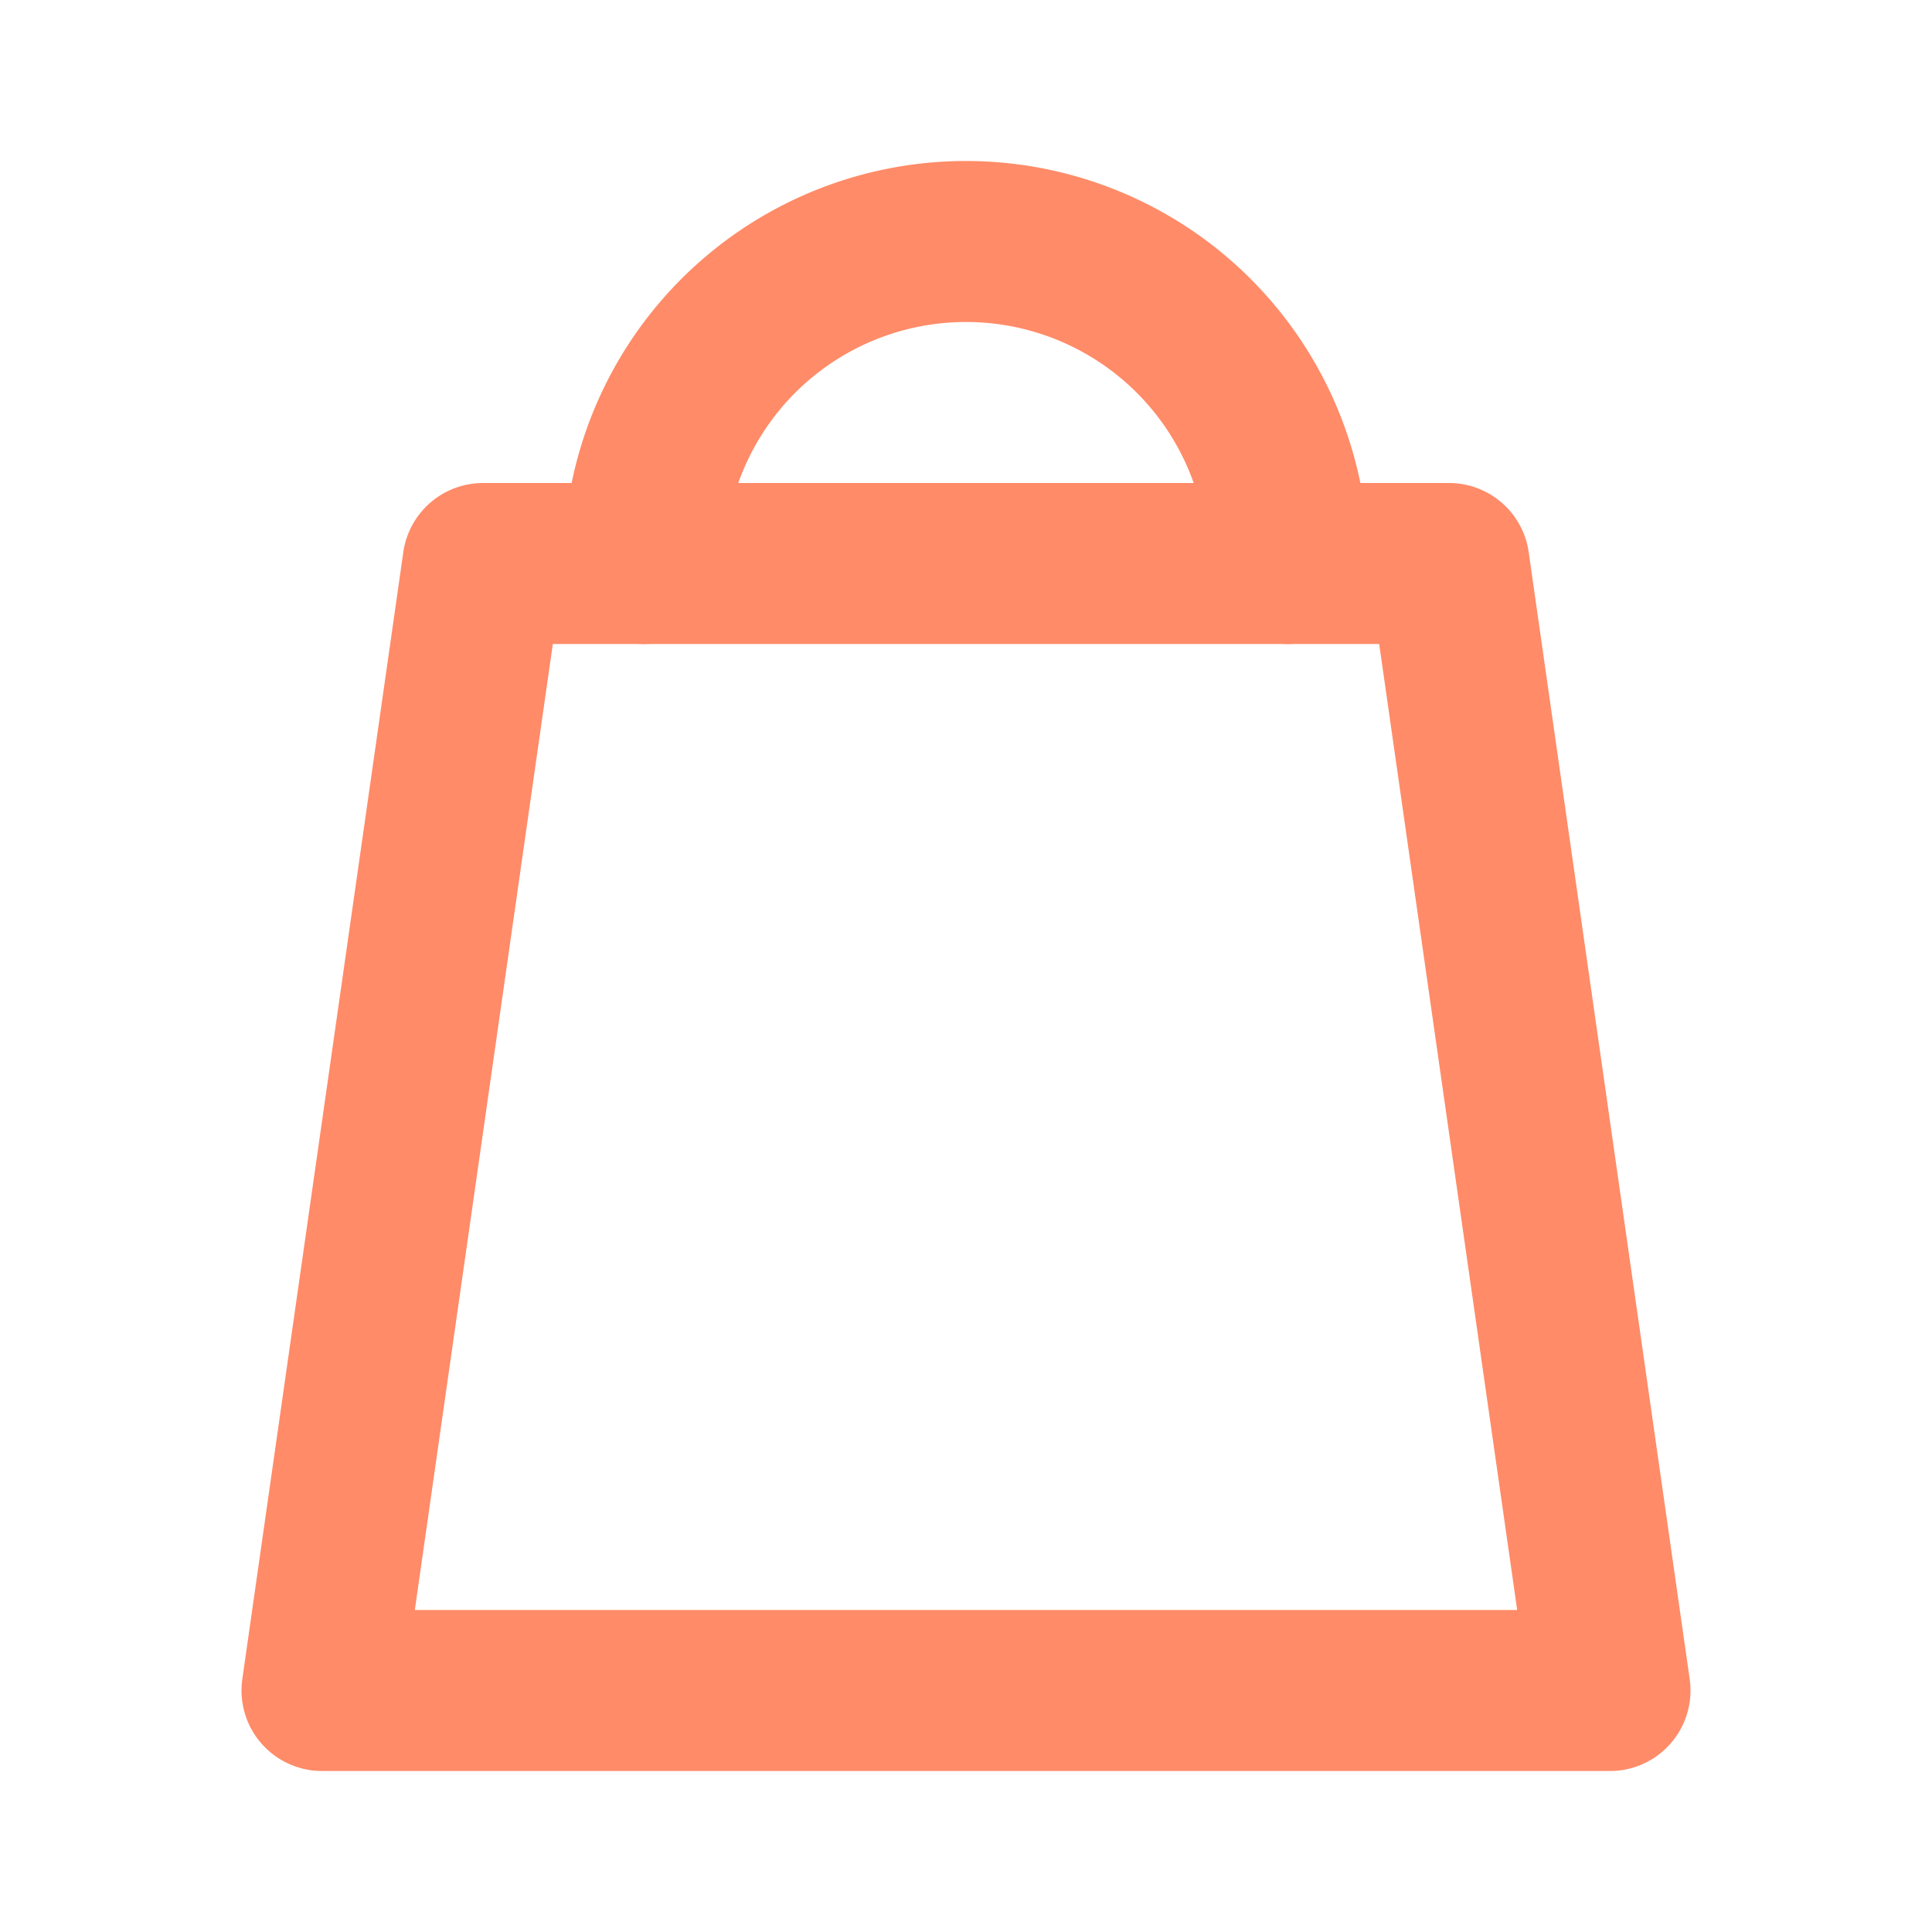 <svg xmlns="http://www.w3.org/2000/svg" width="24" height="24" viewBox="0 0 24 24" fill="none" stroke="currentColor" stroke-width="2" stroke-linecap="round" stroke-linejoin="round">
    <path d="M6 7L4 21h16l-2-14H6z" stroke="
#ff8b68"></path>
    <path d="M8 7a4 4 0 0 1 8 0" stroke="
#ff8b68"></path>
</svg>